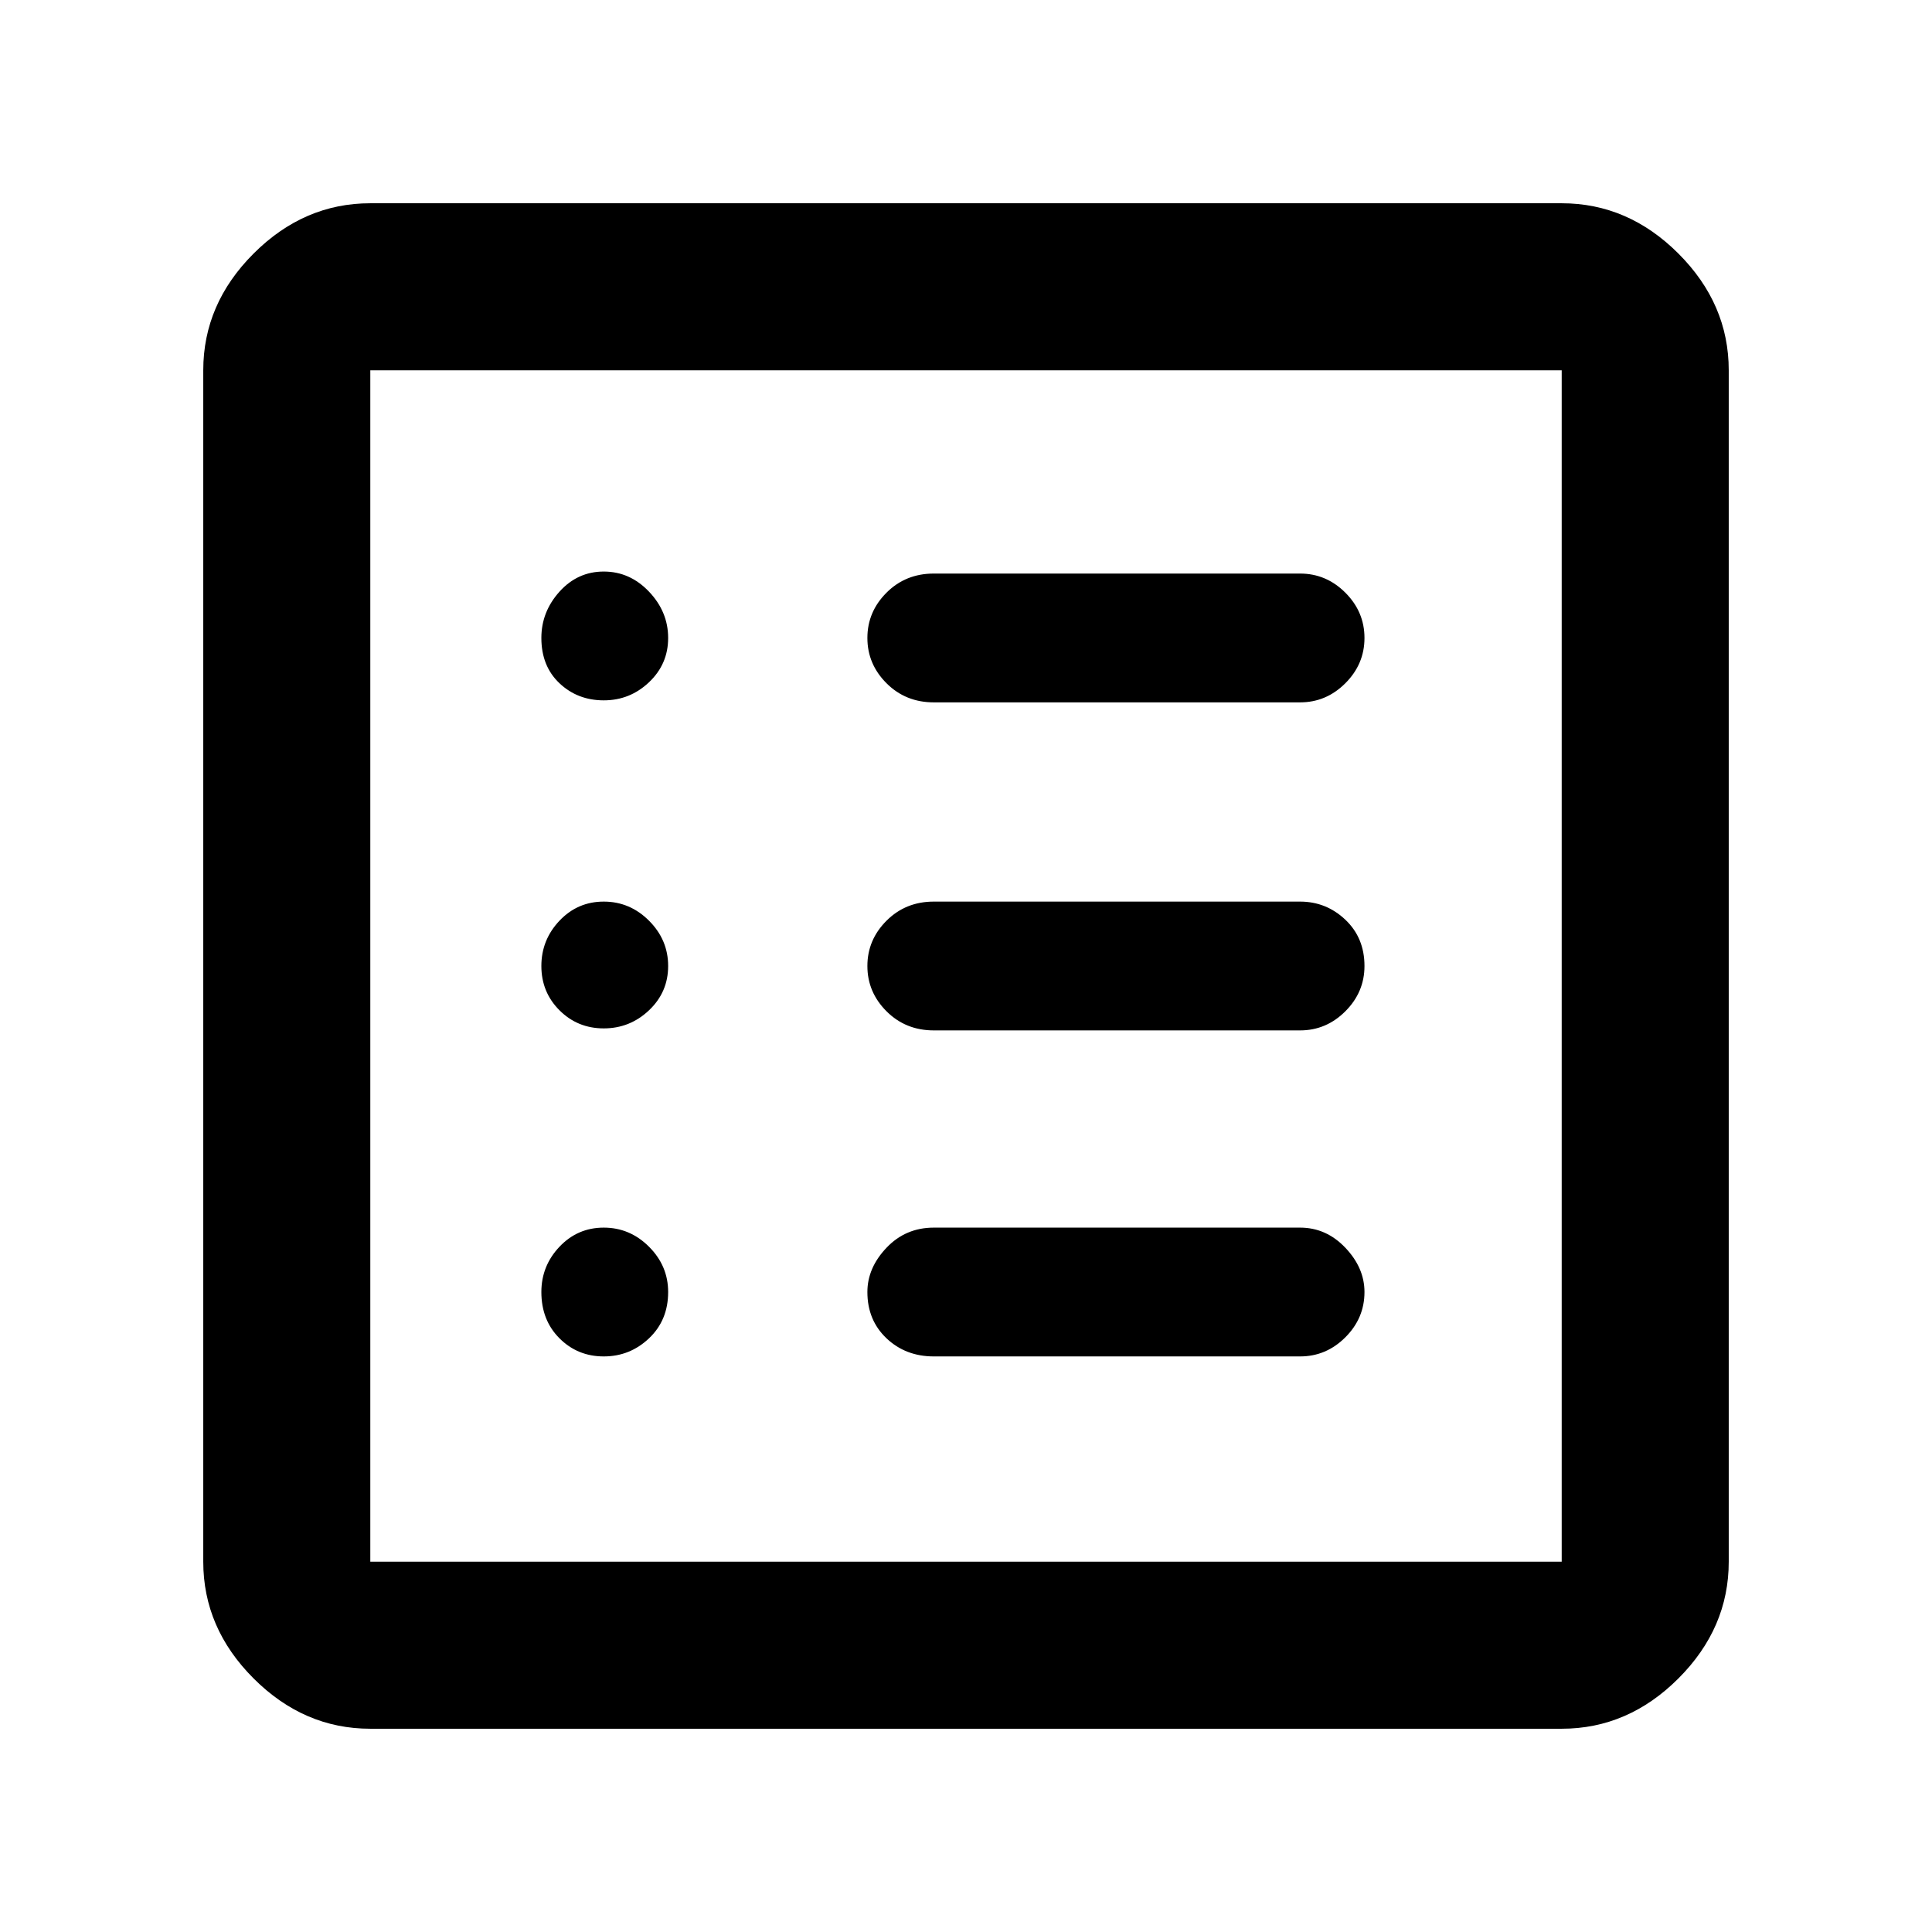 <svg xmlns="http://www.w3.org/2000/svg" height="48" width="48"><path d="M9.2 42.95Q7.55 42.95 6.3 41.7Q5.05 40.45 5.05 38.8V9.2Q5.05 7.55 6.3 6.3Q7.55 5.05 9.2 5.05H38.8Q40.45 5.05 41.7 6.3Q42.95 7.55 42.95 9.2V38.8Q42.95 40.45 41.7 41.7Q40.45 42.95 38.8 42.95ZM9.2 38.8H38.8Q38.8 38.8 38.8 38.8Q38.8 38.8 38.8 38.8V9.2Q38.8 9.2 38.8 9.2Q38.8 9.2 38.8 9.2H9.2Q9.2 9.2 9.2 9.2Q9.2 9.2 9.2 9.2V38.8Q9.2 38.8 9.2 38.8Q9.2 38.8 9.2 38.8ZM15 33.7Q15.65 33.7 16.125 33.25Q16.6 32.8 16.6 32.1Q16.6 31.45 16.125 30.975Q15.65 30.5 15 30.5Q14.35 30.5 13.9 30.975Q13.45 31.45 13.45 32.1Q13.45 32.8 13.9 33.25Q14.35 33.7 15 33.7ZM15 25.55Q15.65 25.55 16.125 25.1Q16.6 24.65 16.6 24Q16.6 23.35 16.125 22.875Q15.65 22.4 15 22.4Q14.35 22.4 13.9 22.875Q13.45 23.35 13.45 24Q13.45 24.65 13.9 25.1Q14.35 25.55 15 25.55ZM15 17.4Q15.65 17.4 16.125 16.95Q16.6 16.5 16.6 15.85Q16.6 15.2 16.125 14.7Q15.65 14.2 15 14.2Q14.35 14.2 13.9 14.7Q13.45 15.2 13.45 15.85Q13.45 16.55 13.9 16.975Q14.35 17.4 15 17.4ZM23.2 33.7H32.3Q32.95 33.7 33.425 33.225Q33.9 32.75 33.9 32.1Q33.9 31.5 33.425 31Q32.95 30.5 32.3 30.5H23.2Q22.5 30.5 22.025 31Q21.55 31.5 21.55 32.1Q21.55 32.8 22.025 33.25Q22.5 33.7 23.2 33.7ZM23.2 25.6H32.3Q32.95 25.6 33.425 25.125Q33.9 24.65 33.9 24Q33.9 23.3 33.425 22.85Q32.95 22.4 32.3 22.4H23.2Q22.5 22.4 22.025 22.875Q21.55 23.35 21.55 24Q21.55 24.65 22.025 25.125Q22.5 25.6 23.2 25.6ZM23.2 17.45H32.3Q32.95 17.45 33.425 16.975Q33.9 16.5 33.9 15.85Q33.9 15.2 33.425 14.725Q32.95 14.25 32.3 14.25H23.2Q22.5 14.25 22.025 14.725Q21.55 15.2 21.55 15.85Q21.55 16.5 22.025 16.975Q22.5 17.45 23.2 17.45ZM9.2 38.8Q9.2 38.8 9.2 38.8Q9.2 38.8 9.2 38.8V9.2Q9.2 9.2 9.2 9.2Q9.2 9.2 9.2 9.2Q9.2 9.2 9.2 9.2Q9.2 9.2 9.2 9.2V38.8Q9.2 38.8 9.2 38.8Q9.2 38.8 9.2 38.8Z"/></svg>